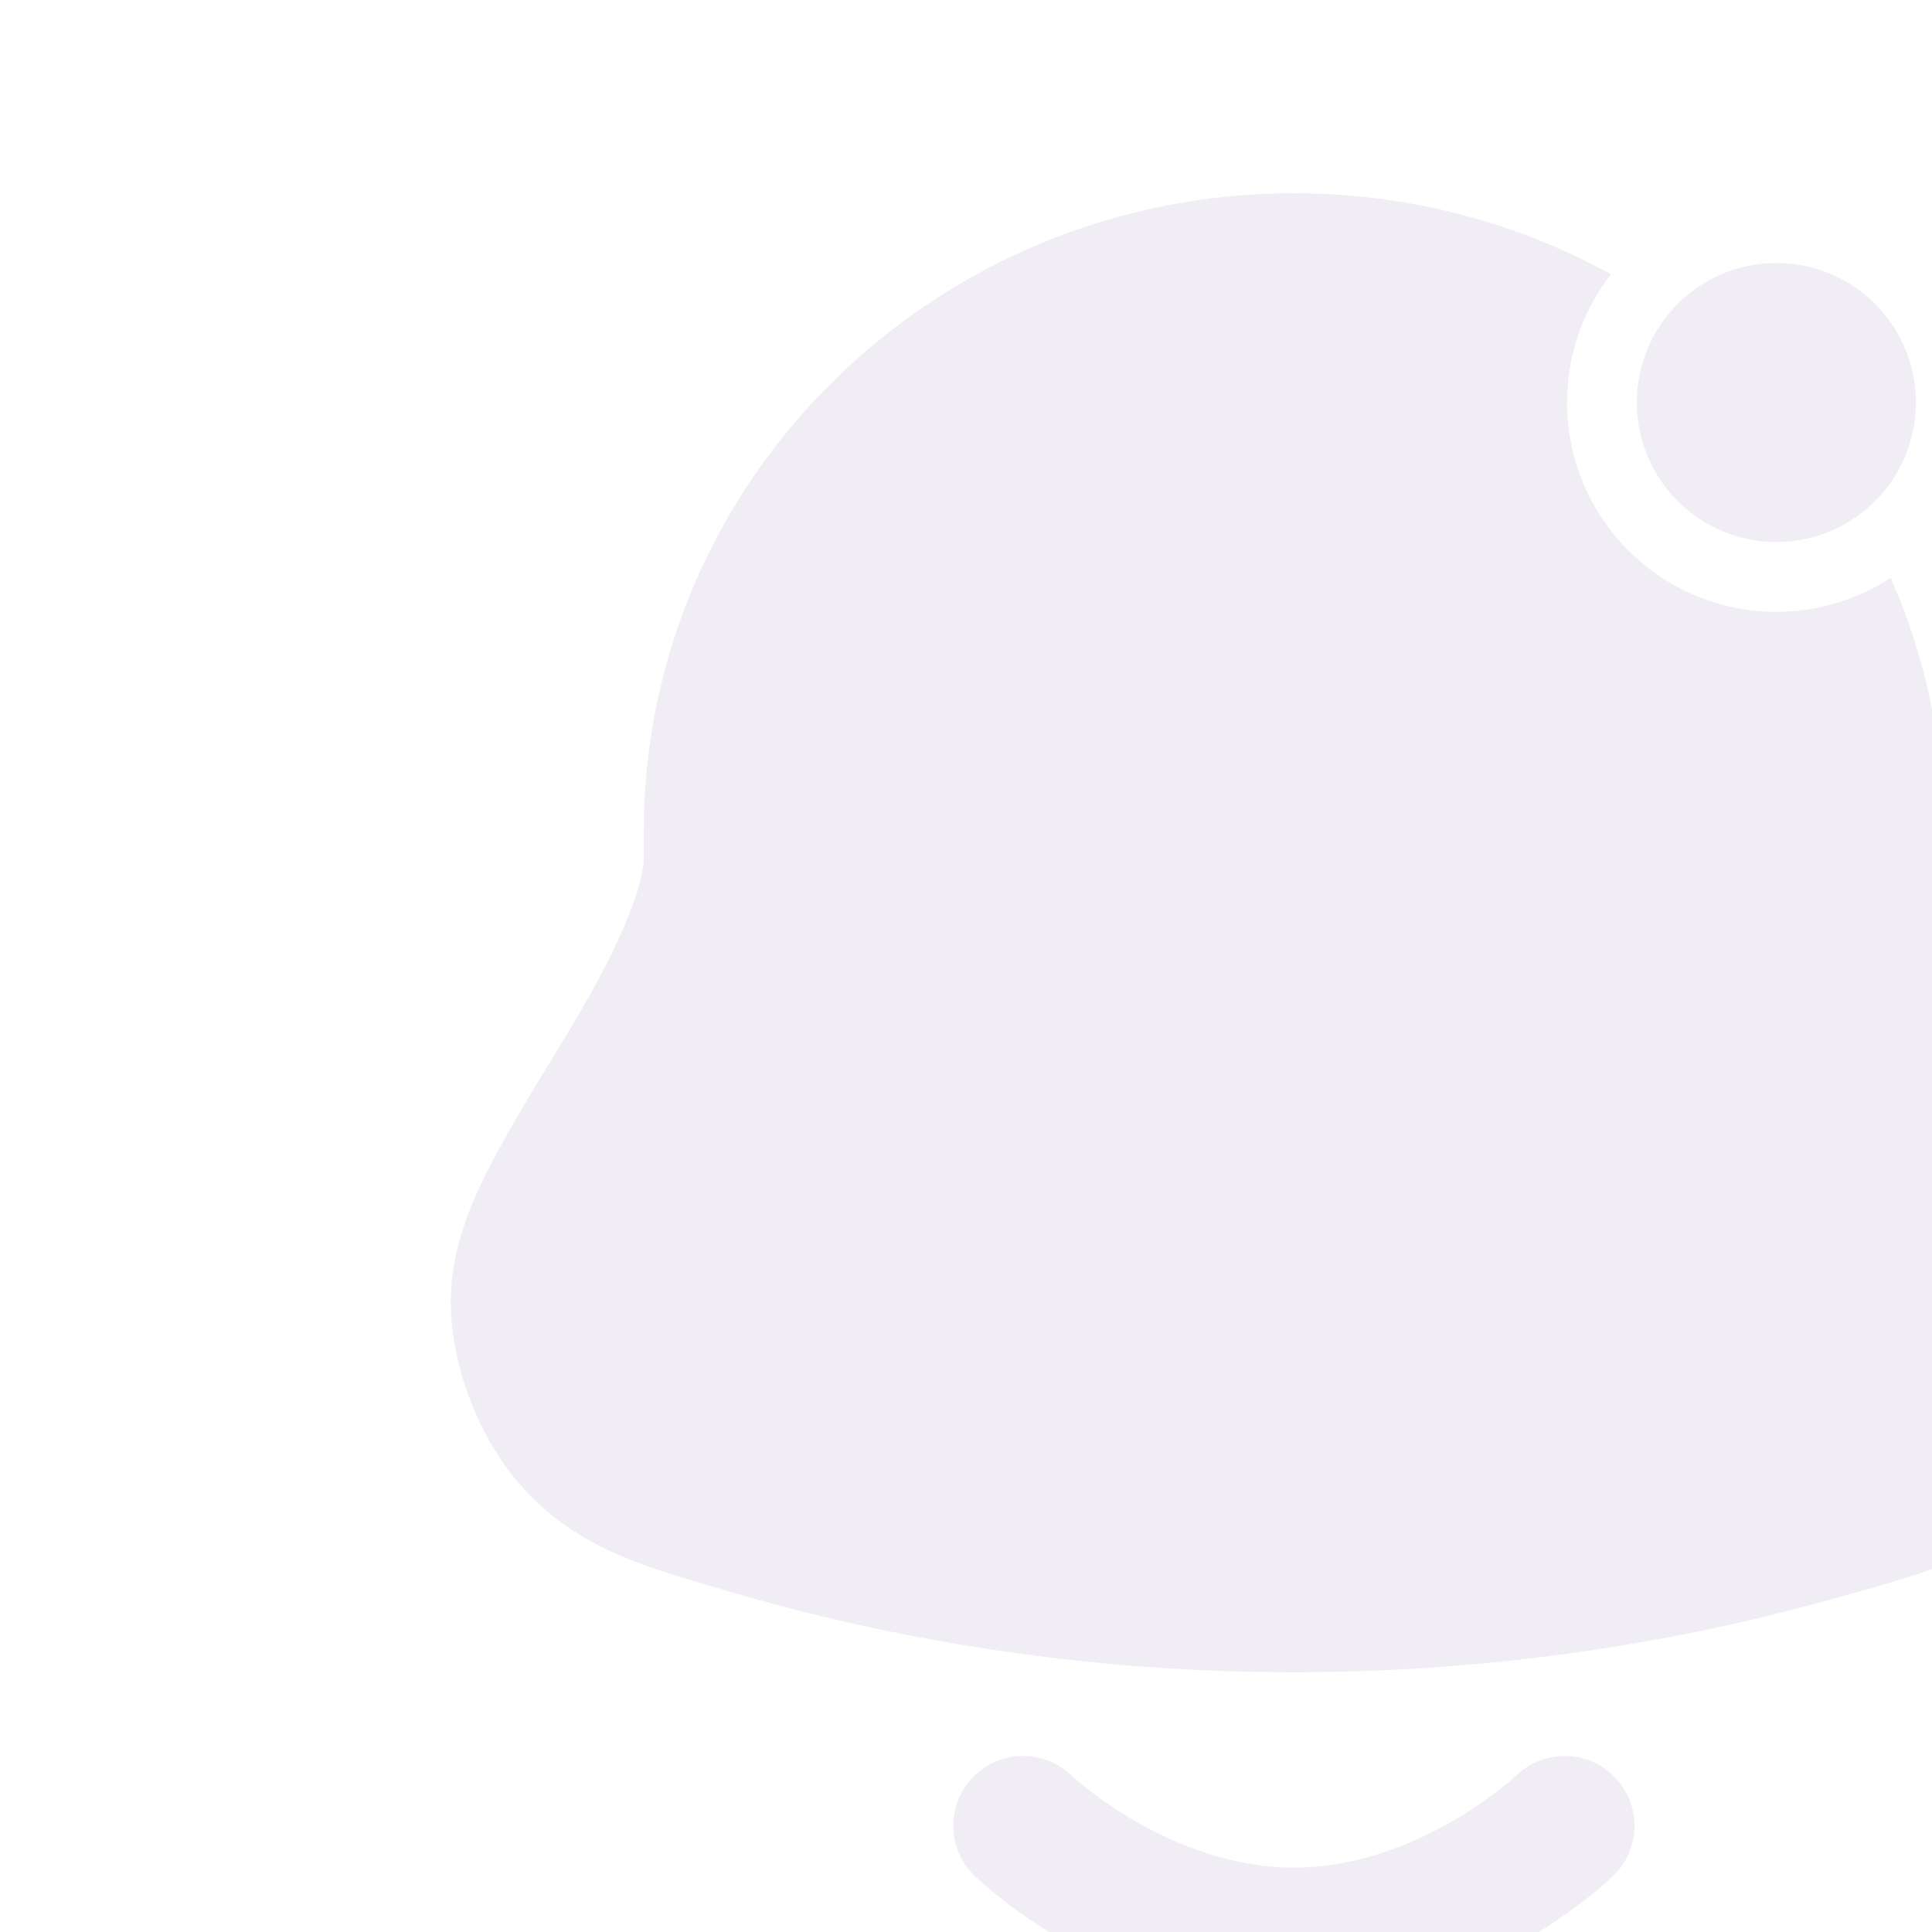 <svg width="150" height="150" viewBox="0 0 150 150" fill="none" xmlns="http://www.w3.org/2000/svg">
<g filter="url(#filter0_i_1240_554)">
<path fill-rule="evenodd" clip-rule="evenodd" d="M58.167 127.832L58.173 127.837L58.179 127.843L58.2 127.862C58.239 127.898 58.31 127.963 58.412 128.052C58.615 128.231 58.939 128.506 59.372 128.847C60.243 129.532 61.53 130.461 63.142 131.392C66.417 133.281 70.728 135 75.457 135C80.185 135 84.496 133.281 87.771 131.392C89.383 130.461 90.671 129.532 91.541 128.847C91.974 128.506 92.298 128.231 92.502 128.052C92.603 127.963 92.674 127.898 92.713 127.862L92.734 127.843H58.179L92.746 127.832C94.904 125.772 98.322 125.844 100.391 127.996C102.464 130.152 102.397 133.581 100.241 135.654L96.486 131.75C100.241 135.654 100.235 135.66 100.235 135.66L100.229 135.666L100.214 135.68L100.173 135.719L100.051 135.832C99.952 135.923 99.818 136.045 99.649 136.193C99.313 136.488 98.839 136.89 98.24 137.361C97.044 138.301 95.328 139.539 93.185 140.775C88.949 143.219 82.745 145.833 75.457 145.833C68.168 145.833 61.964 143.219 57.728 140.775C55.586 139.539 53.869 138.301 52.674 137.361C52.074 136.89 51.6 136.488 51.264 136.193C51.096 136.045 50.961 135.923 50.862 135.832L50.74 135.719L50.7 135.68L50.684 135.666L50.678 135.66L50.673 135.654C48.516 133.581 48.449 130.152 50.523 127.996C52.592 125.844 56.01 125.772 58.167 127.832Z" fill="#ECE9F1" fill-opacity="0.8"/>
<path fill-rule="evenodd" clip-rule="evenodd" d="M24.977 54.586C24.977 27.106 47.679 5 75.457 5C84.382 5 92.782 7.282 100.075 11.291C97.939 14.042 96.667 17.497 96.667 21.25C96.667 30.225 103.942 37.5 112.917 37.5C116.191 37.5 119.239 36.532 121.79 34.866C124.457 40.903 125.937 47.569 125.937 54.585V56.639C125.937 59.668 127.667 64.309 130.889 69.893L131.017 70.114C133.744 74.839 135.971 78.698 137.476 81.939C139.019 85.264 140.091 88.52 139.994 92.003C139.851 97.132 137.606 102.489 134.066 106.215C129.885 110.615 124.85 112.024 118.357 113.842L117.489 114.085C106.132 117.275 91.899 119.833 75.457 119.833C58.238 119.833 43.442 117.028 31.834 113.629L31.034 113.395C24.744 111.559 19.851 110.131 15.706 105.632C12.297 101.931 10.032 96.234 10 91.208C9.979 87.779 11 84.696 12.516 81.563C13.963 78.572 16.081 75.11 18.629 70.944L18.768 70.716C20.667 67.612 22.278 64.655 23.398 62.069C24.574 59.356 24.977 57.569 24.977 56.639V54.586Z" fill="#ECE9F1" fill-opacity="0.8"/>
<path d="M123.75 21.25C123.75 27.233 118.9 32.083 112.917 32.083C106.934 32.083 102.083 27.233 102.083 21.25C102.083 15.267 106.934 10.417 112.917 10.417C118.9 10.417 123.75 15.267 123.75 21.25Z" fill="#ECE9F1" fill-opacity="0.8"/>
</g>
<defs>
<filter id="filter0_i_1240_554" x="0" y="0" width="175" height="160" filterUnits="userSpaceOnUse" color-interpolation-filters="sRGB">
<feFlood flood-opacity="0" result="BackgroundImageFix"/>
<feBlend mode="normal" in="SourceGraphic" in2="BackgroundImageFix" result="shape"/>
<feColorMatrix in="SourceAlpha" type="matrix" values="0 0 0 0 0 0 0 0 0 0 0 0 0 0 0 0 0 0 127 0" result="hardAlpha"/>
<feOffset dx="25" dy="10"/>
<feGaussianBlur stdDeviation="15"/>
<feComposite in2="hardAlpha" operator="arithmetic" k2="-1" k3="1"/>
<feColorMatrix type="matrix" values="0 0 0 0 0.337 0 0 0 0 0.137 0 0 0 0 0.847 0 0 0 1 0"/>
<feBlend mode="normal" in2="shape" result="effect1_innerShadow_1240_554"/>
</filter>
</defs>
</svg>
